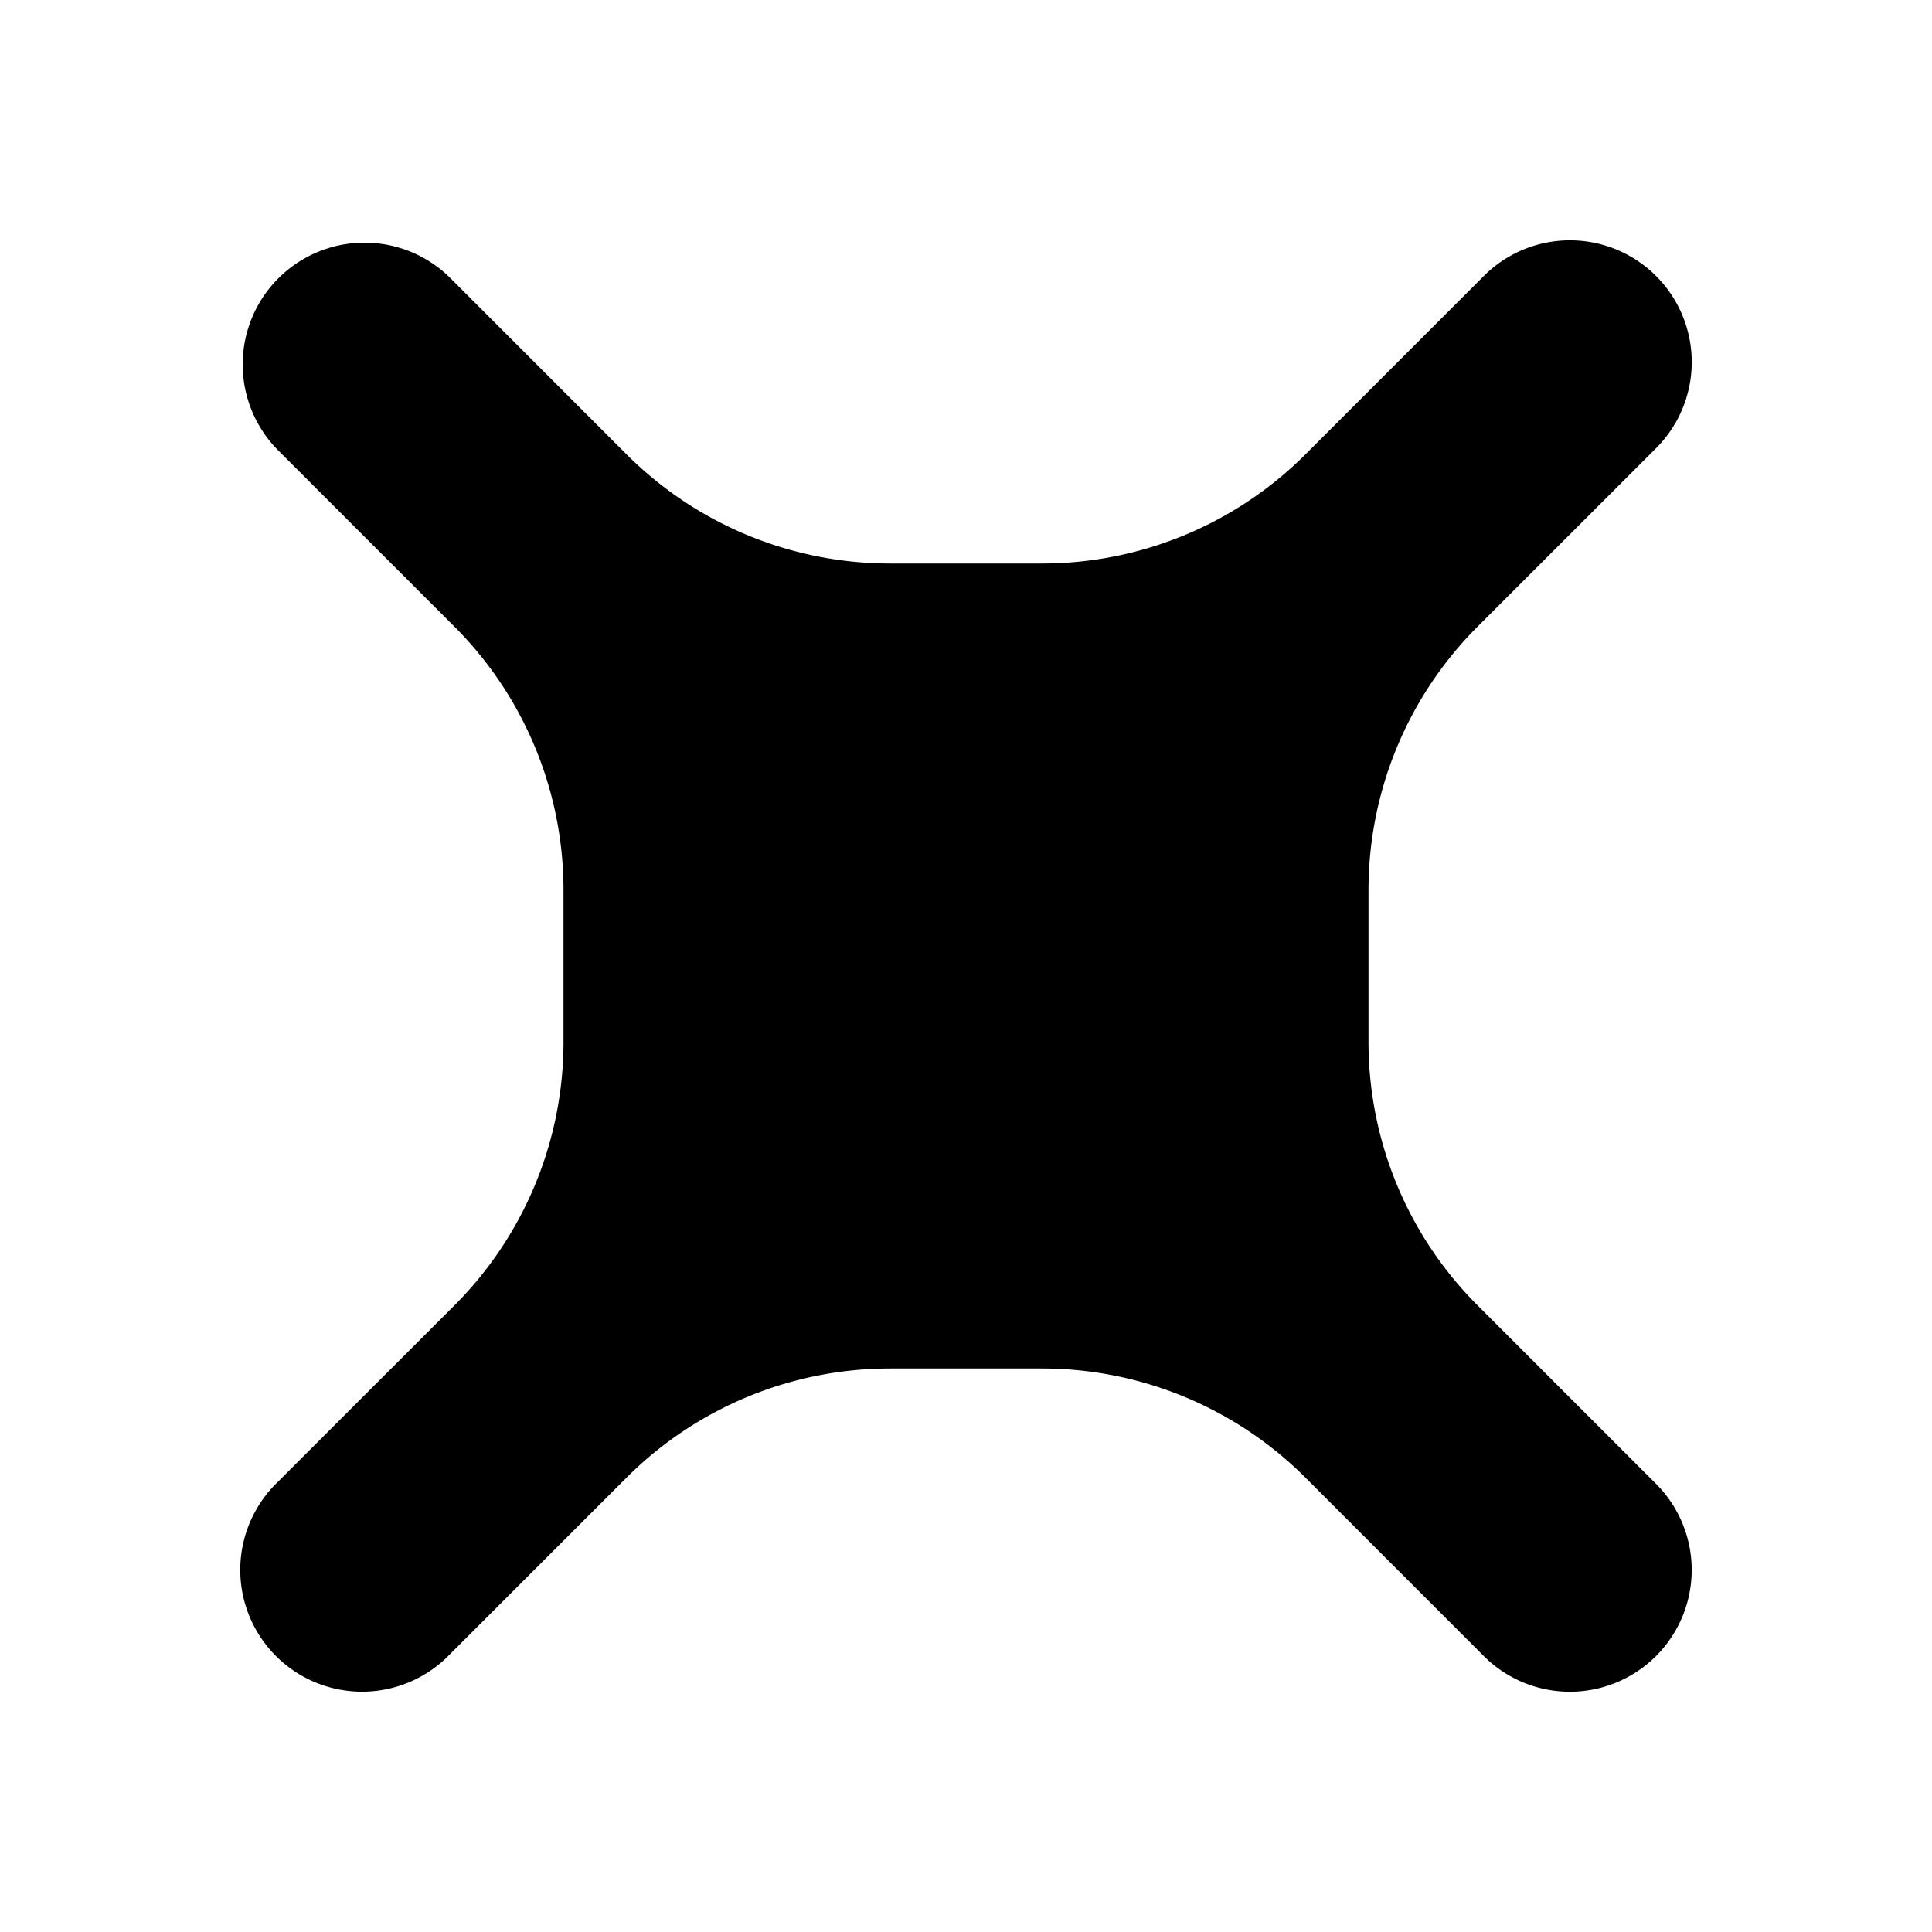 <svg xmlns="http://www.w3.org/2000/svg" viewBox="0 0 24 24"><path fill-rule="evenodd" d="M18.418 3.443a1.513 1.513 0 1 1 2.139 2.14l-2.202 2.201A4.63 4.63 0 0 0 17 11.056v1.888c0 1.227.487 2.404 1.355 3.272l2.202 2.202a1.513 1.513 0 1 1-2.14 2.139l-2.201-2.202A4.63 4.63 0 0 0 12.944 17h-1.888a4.63 4.63 0 0 0-3.272 1.355l-2.202 2.202a1.513 1.513 0 1 1-2.139-2.14l2.202-2.201A4.63 4.63 0 0 0 7 12.944v-1.888a4.63 4.63 0 0 0-1.355-3.272L3.443 5.582a1.513 1.513 0 0 1 2.14-2.139l2.201 2.202A4.63 4.63 0 0 0 11.056 7h1.888a4.63 4.63 0 0 0 3.272-1.355z" clip-rule="evenodd"/></svg>